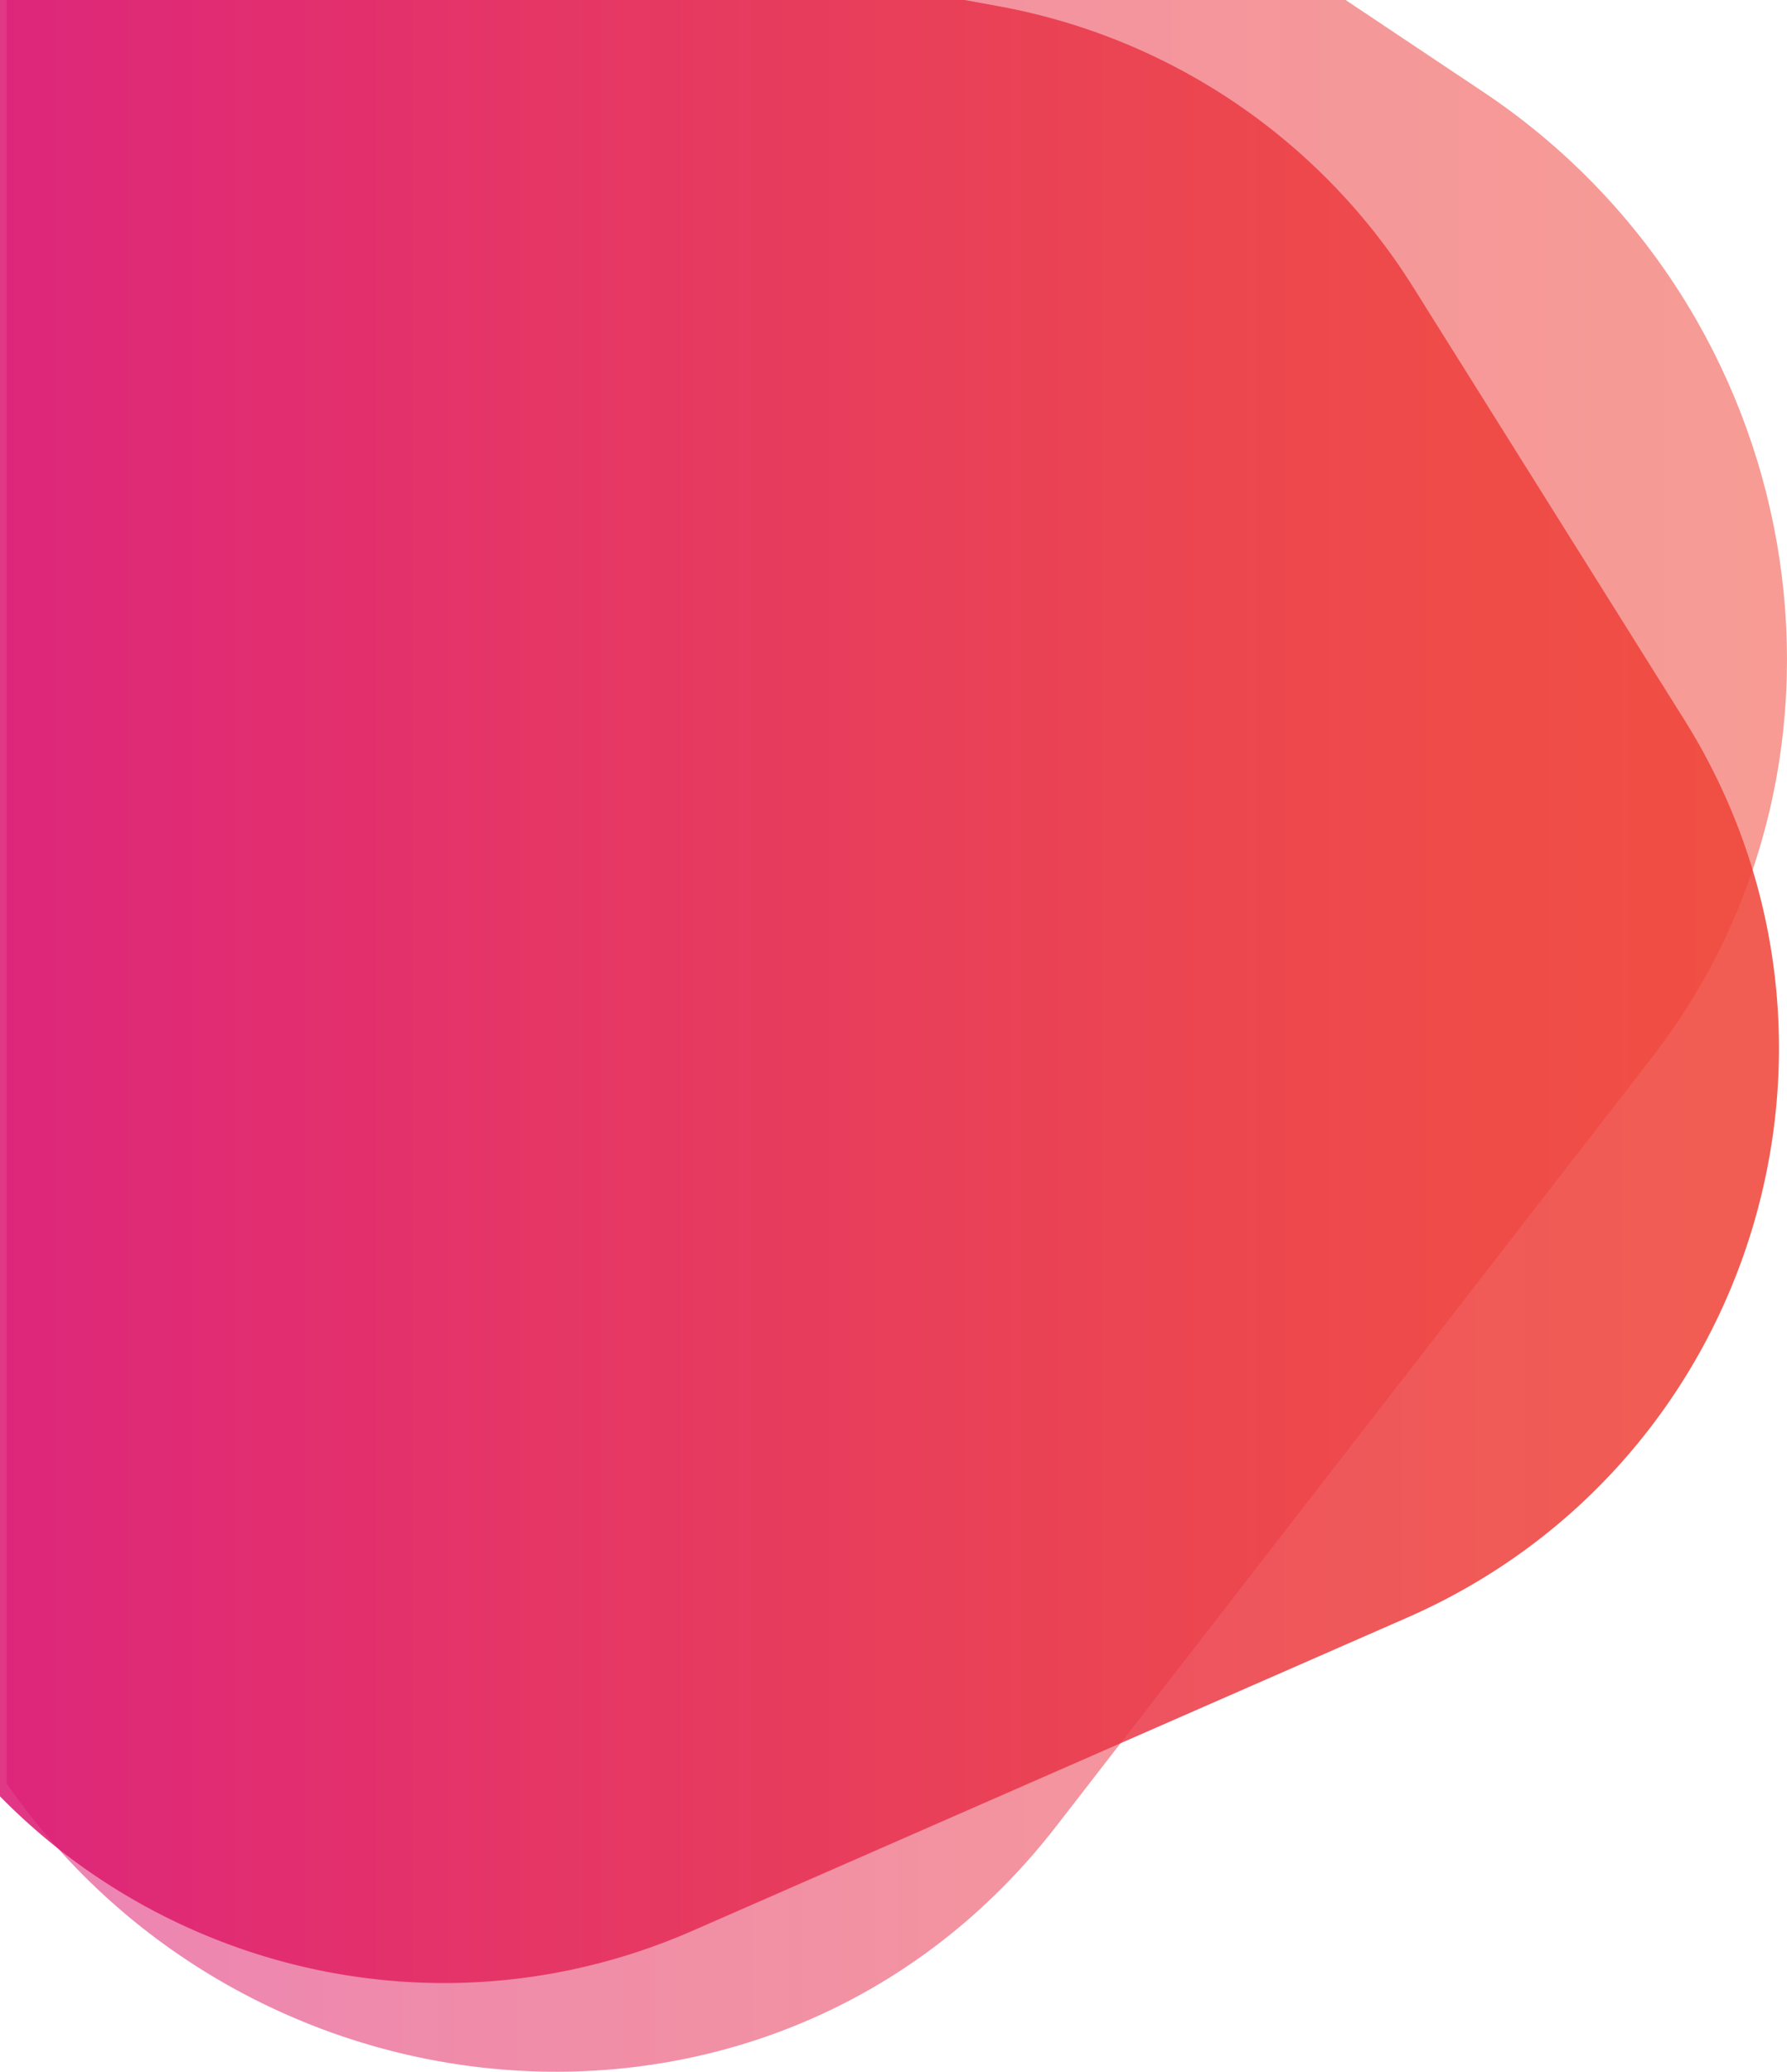 <svg xmlns="http://www.w3.org/2000/svg" xmlns:xlink="http://www.w3.org/1999/xlink" viewBox="0 0 1061.18 1229.98"><defs><style>.cls-1{opacity:0.53;fill:url(#Gradiente_sem_nome_236);}.cls-2{opacity:0.86;fill:url(#Gradiente_sem_nome_236-2);}</style><linearGradient id="Gradiente_sem_nome_236" x1="1719.64" y1="614.99" x2="2776.82" y2="614.99" gradientTransform="matrix(-1, 0, 0, 1, 2780.82, 0)" gradientUnits="userSpaceOnUse"><stop offset="0" stop-color="#ef4335"/><stop offset="0.25" stop-color="#ec3c3f"/><stop offset="0.69" stop-color="#e3285a"/><stop offset="1" stop-color="#db1672"/></linearGradient><linearGradient id="Gradiente_sem_nome_236-2" x1="1724.36" y1="588.66" x2="2780.82" y2="588.66" xlink:href="#Gradiente_sem_nome_236"/></defs><title>bg-modal-due</title><g id="Camada_2" data-name="Camada 2"><g id="Camada_1-2" data-name="Camada 1"><path class="cls-1" d="M799.06,0l81.65,54.52c192.78,128.72,239.1,394.19,100.08,573.56L627.06,1084.42C464.42,1294.25,150.43,1269.77,4,1058.86V0Z"/><path class="cls-2" d="M572.84,0l20.52,3.76A368.53,368.53,0,0,1,839.21,170.51L1000,427c119.57,190.7,41.77,443.09-164.4,533.38L411.39,1146.22C266,1209.9,103.5,1172.06,0,1066.46V0Z"/></g></g></svg>